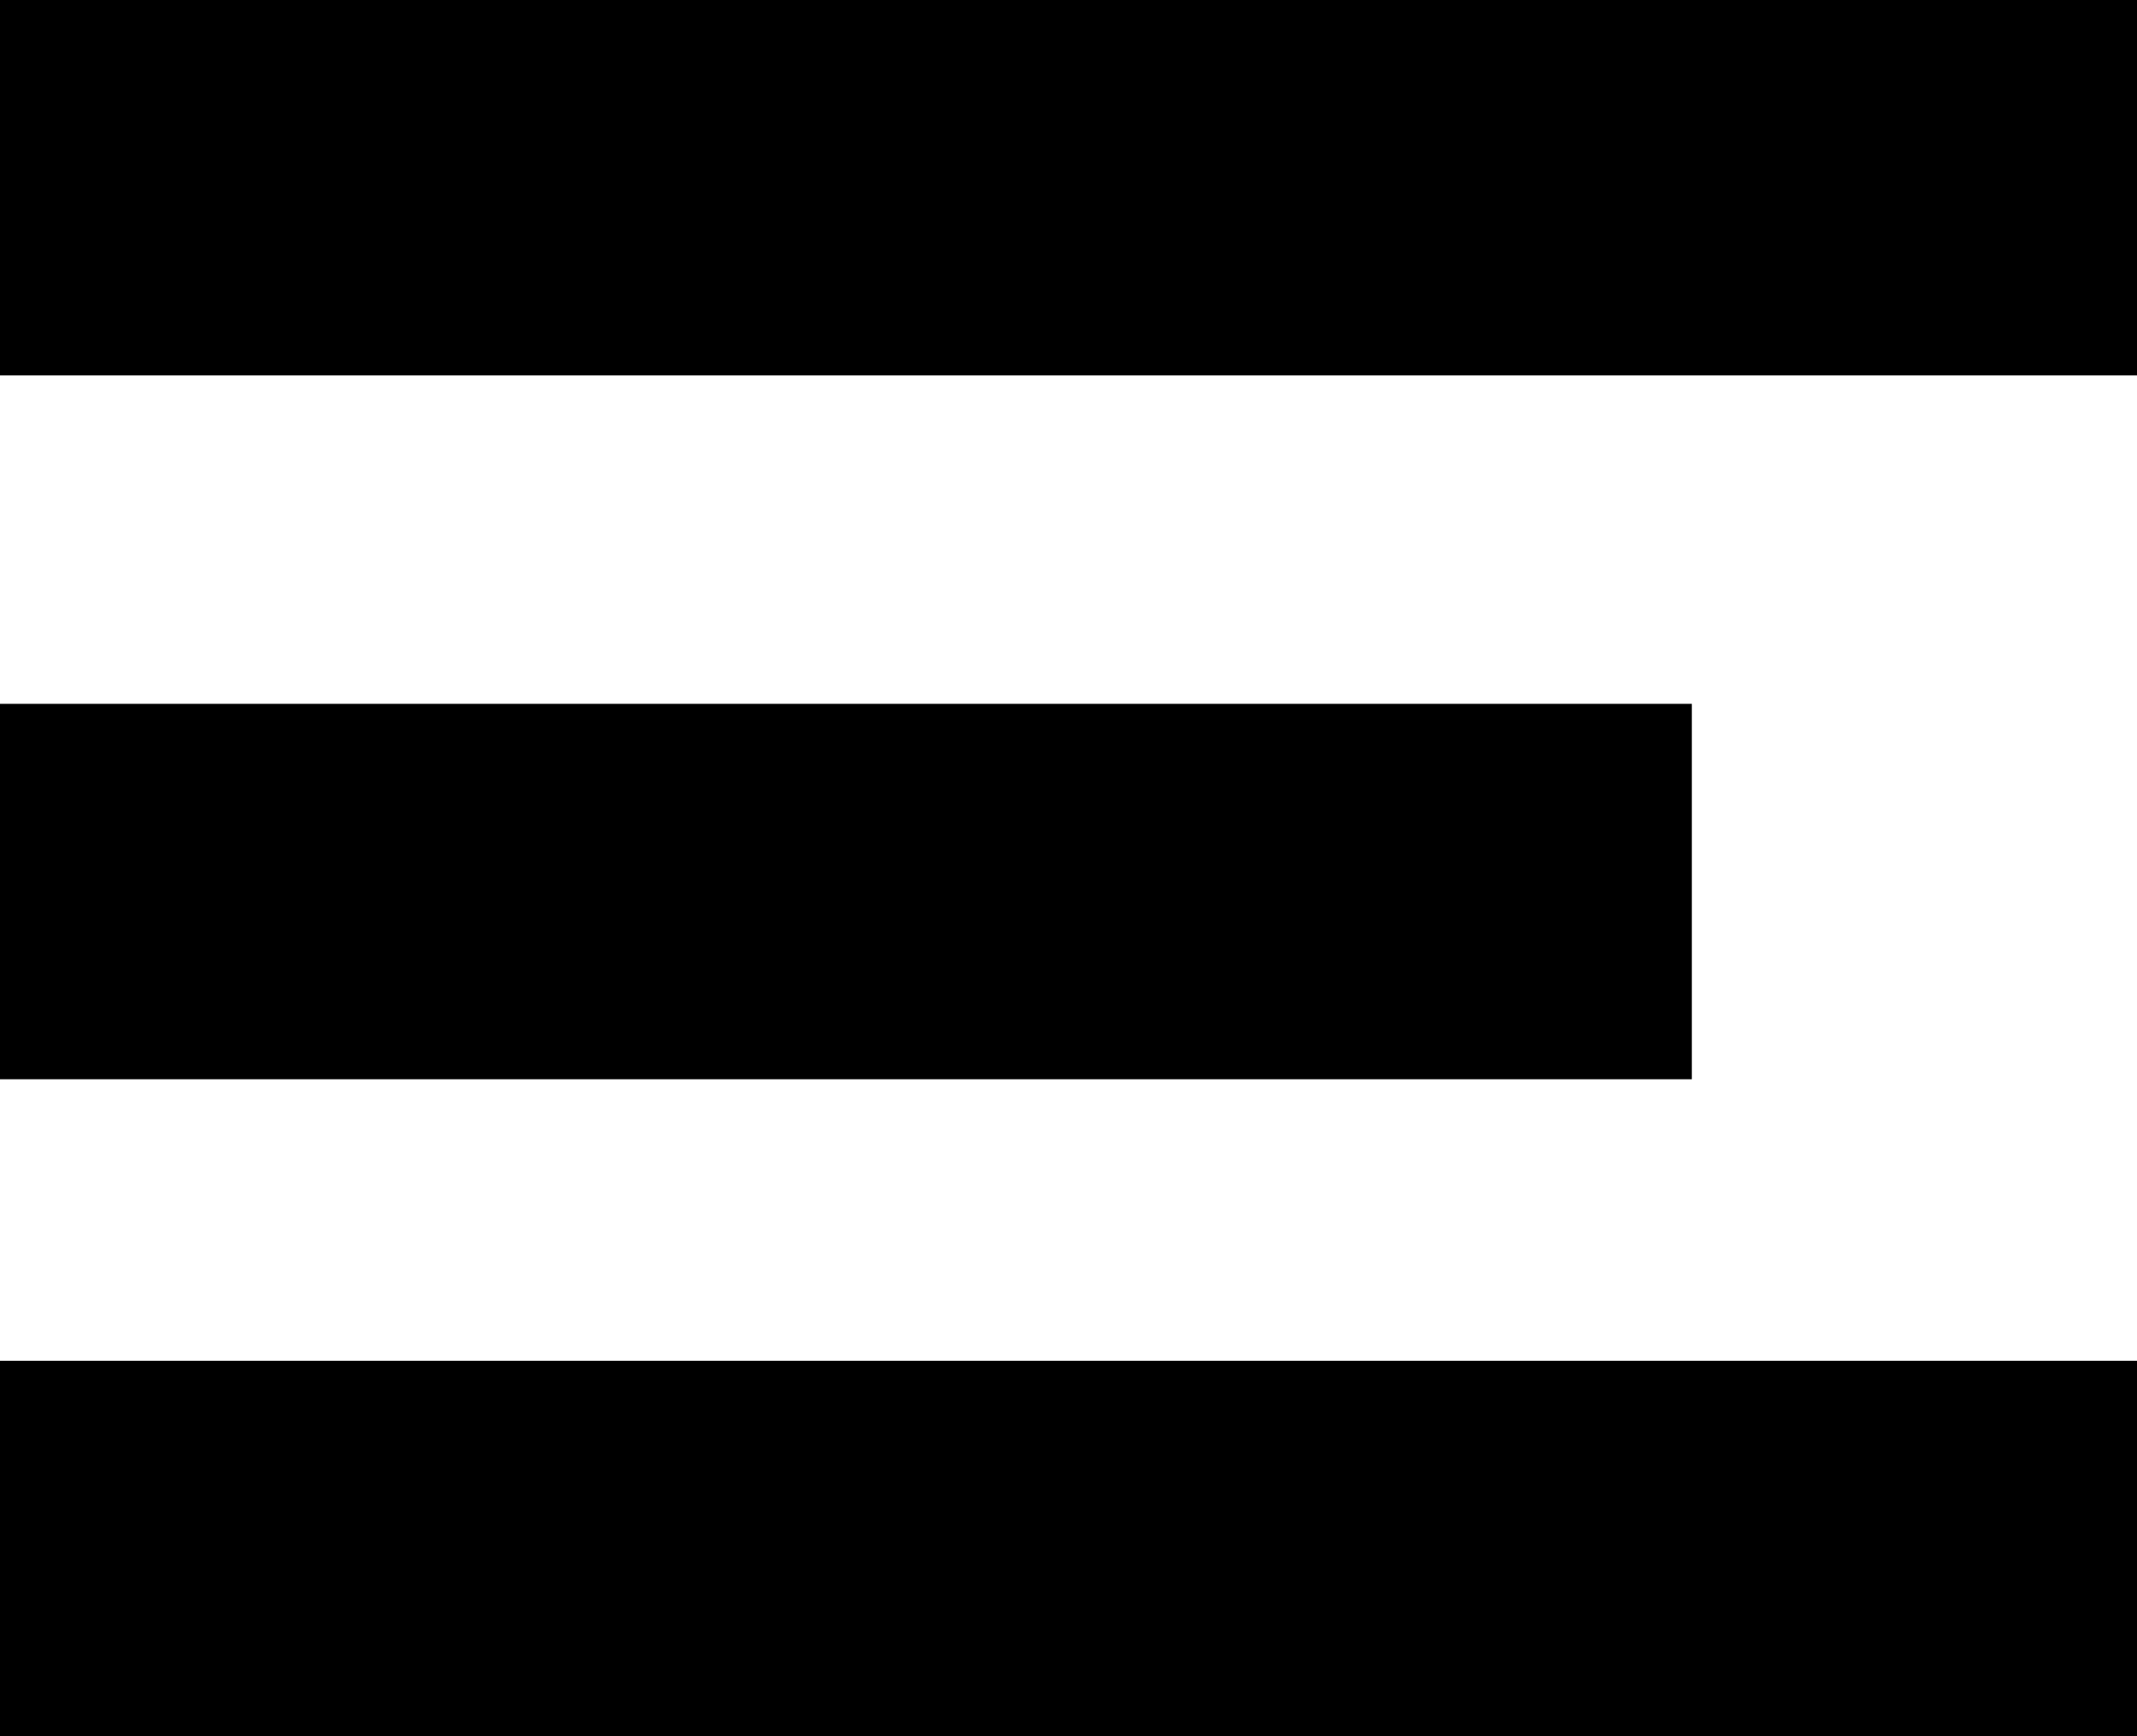 <svg xmlns="http://www.w3.org/2000/svg" width="16" height="13" viewBox="0 0 16 13">
    <g fill="none" fill-rule="evenodd">
        <path fill="none" d="M-4-6h24v24H-4z"/>
        <g fill="#000" fill-rule="nonzero">
            <path d="M12.667 5.27H0v2.811h12.667zM16 0H0v2.811h16zM16 10.189H0V13h16z"/>
        </g>
    </g>
</svg>
